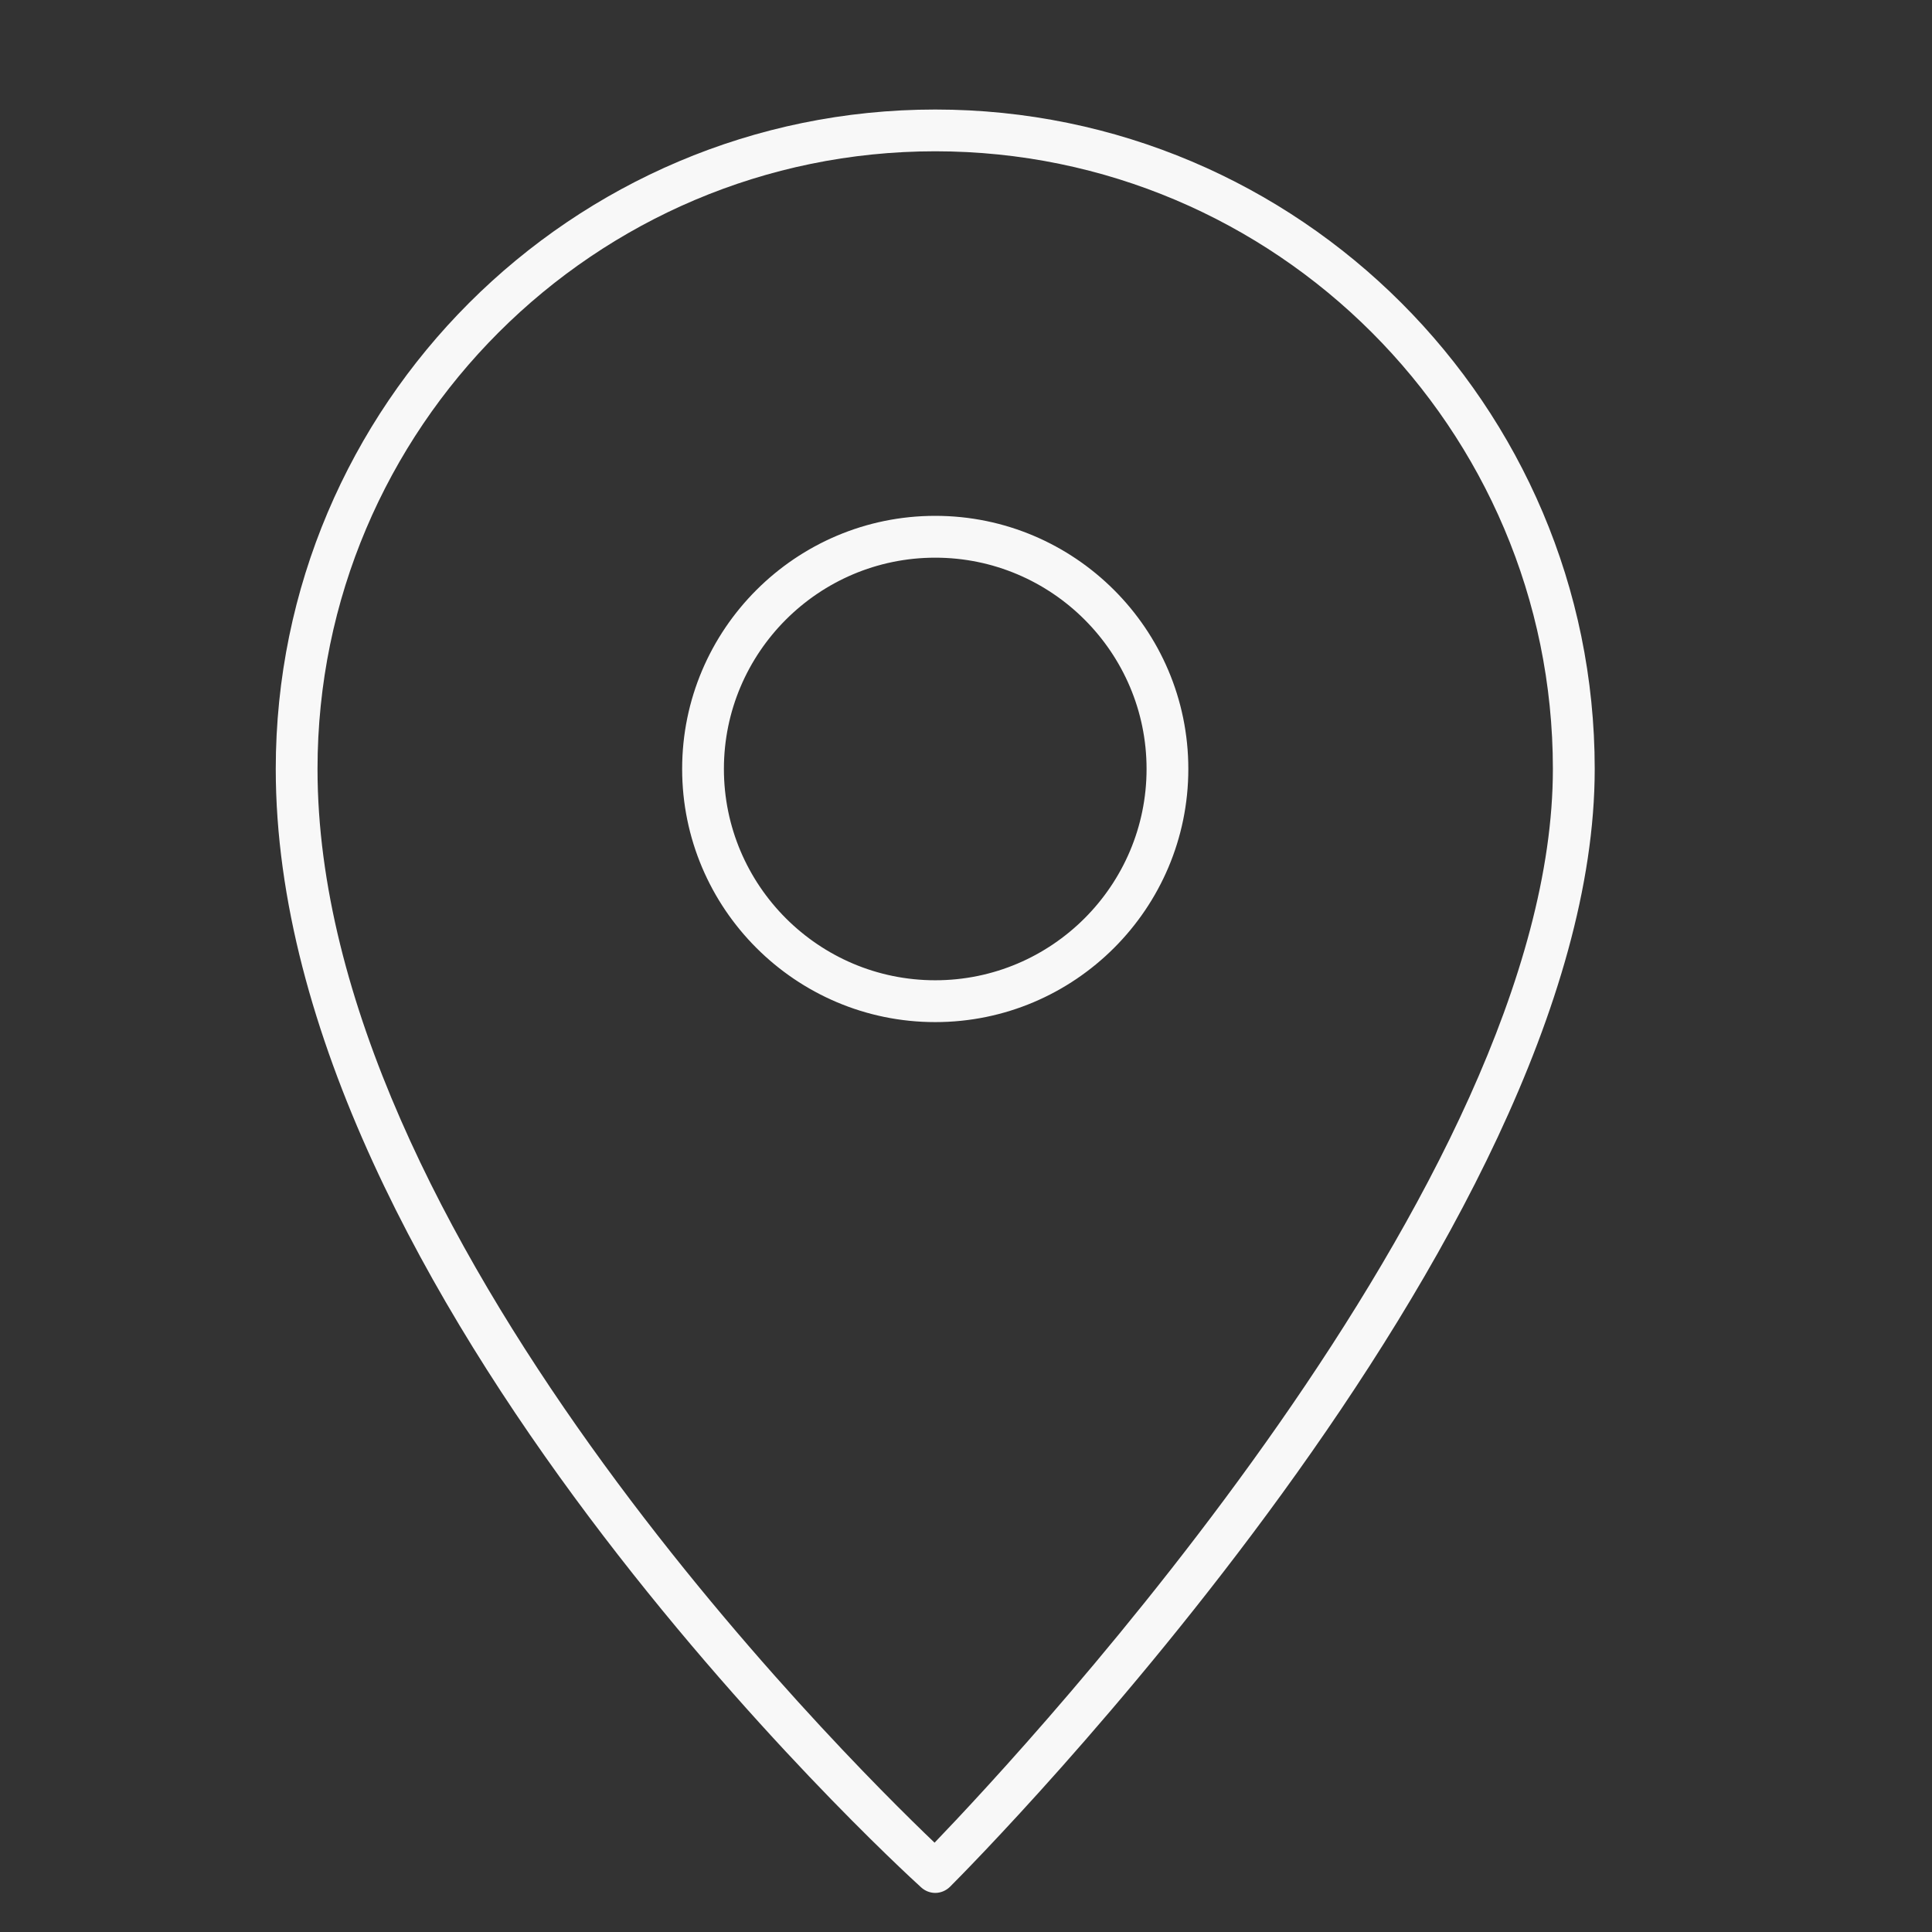 <svg width="26" height="26" viewBox="0 0 26 26" fill="none" xmlns="http://www.w3.org/2000/svg">
<rect x="0" y="0" width="26" height="26" fill="#333333" stroke="none"/>
<g clip-path="url(#clip0_114_732)">
<path d="M12.586 25.474C12.519 25.474 12.451 25.449 12.397 25.4C12.042 25.078 3.711 17.423 3.711 10.348C3.711 5.455 7.692 1.474 12.586 1.474C17.48 1.474 21.461 5.455 21.461 10.348C21.461 16.643 13.139 25.037 12.784 25.392C12.73 25.445 12.658 25.474 12.586 25.474ZM12.586 2.036C8.002 2.036 4.273 5.765 4.273 10.348C4.273 16.583 11.298 23.577 12.577 24.798C13.837 23.488 20.898 15.898 20.898 10.348C20.898 5.765 17.169 2.036 12.586 2.036ZM12.586 13.755C10.708 13.755 9.18 12.227 9.18 10.348C9.18 8.47 10.708 6.942 12.586 6.942C14.464 6.942 15.992 8.47 15.992 10.348C15.992 12.227 14.464 13.755 12.586 13.755ZM12.586 7.505C11.018 7.505 9.742 8.781 9.742 10.348C9.742 11.916 11.018 13.192 12.586 13.192C14.154 13.192 15.43 11.916 15.43 10.348C15.43 8.781 14.154 7.505 12.586 7.505Z" fill="#F8F8F8"/>
</g>
<defs>
<clipPath id="clip0_114_732">
<rect width="25" height="25" fill="white" transform="translate(0.086 0.974)"/>
</clipPath>
</defs>
</svg>
